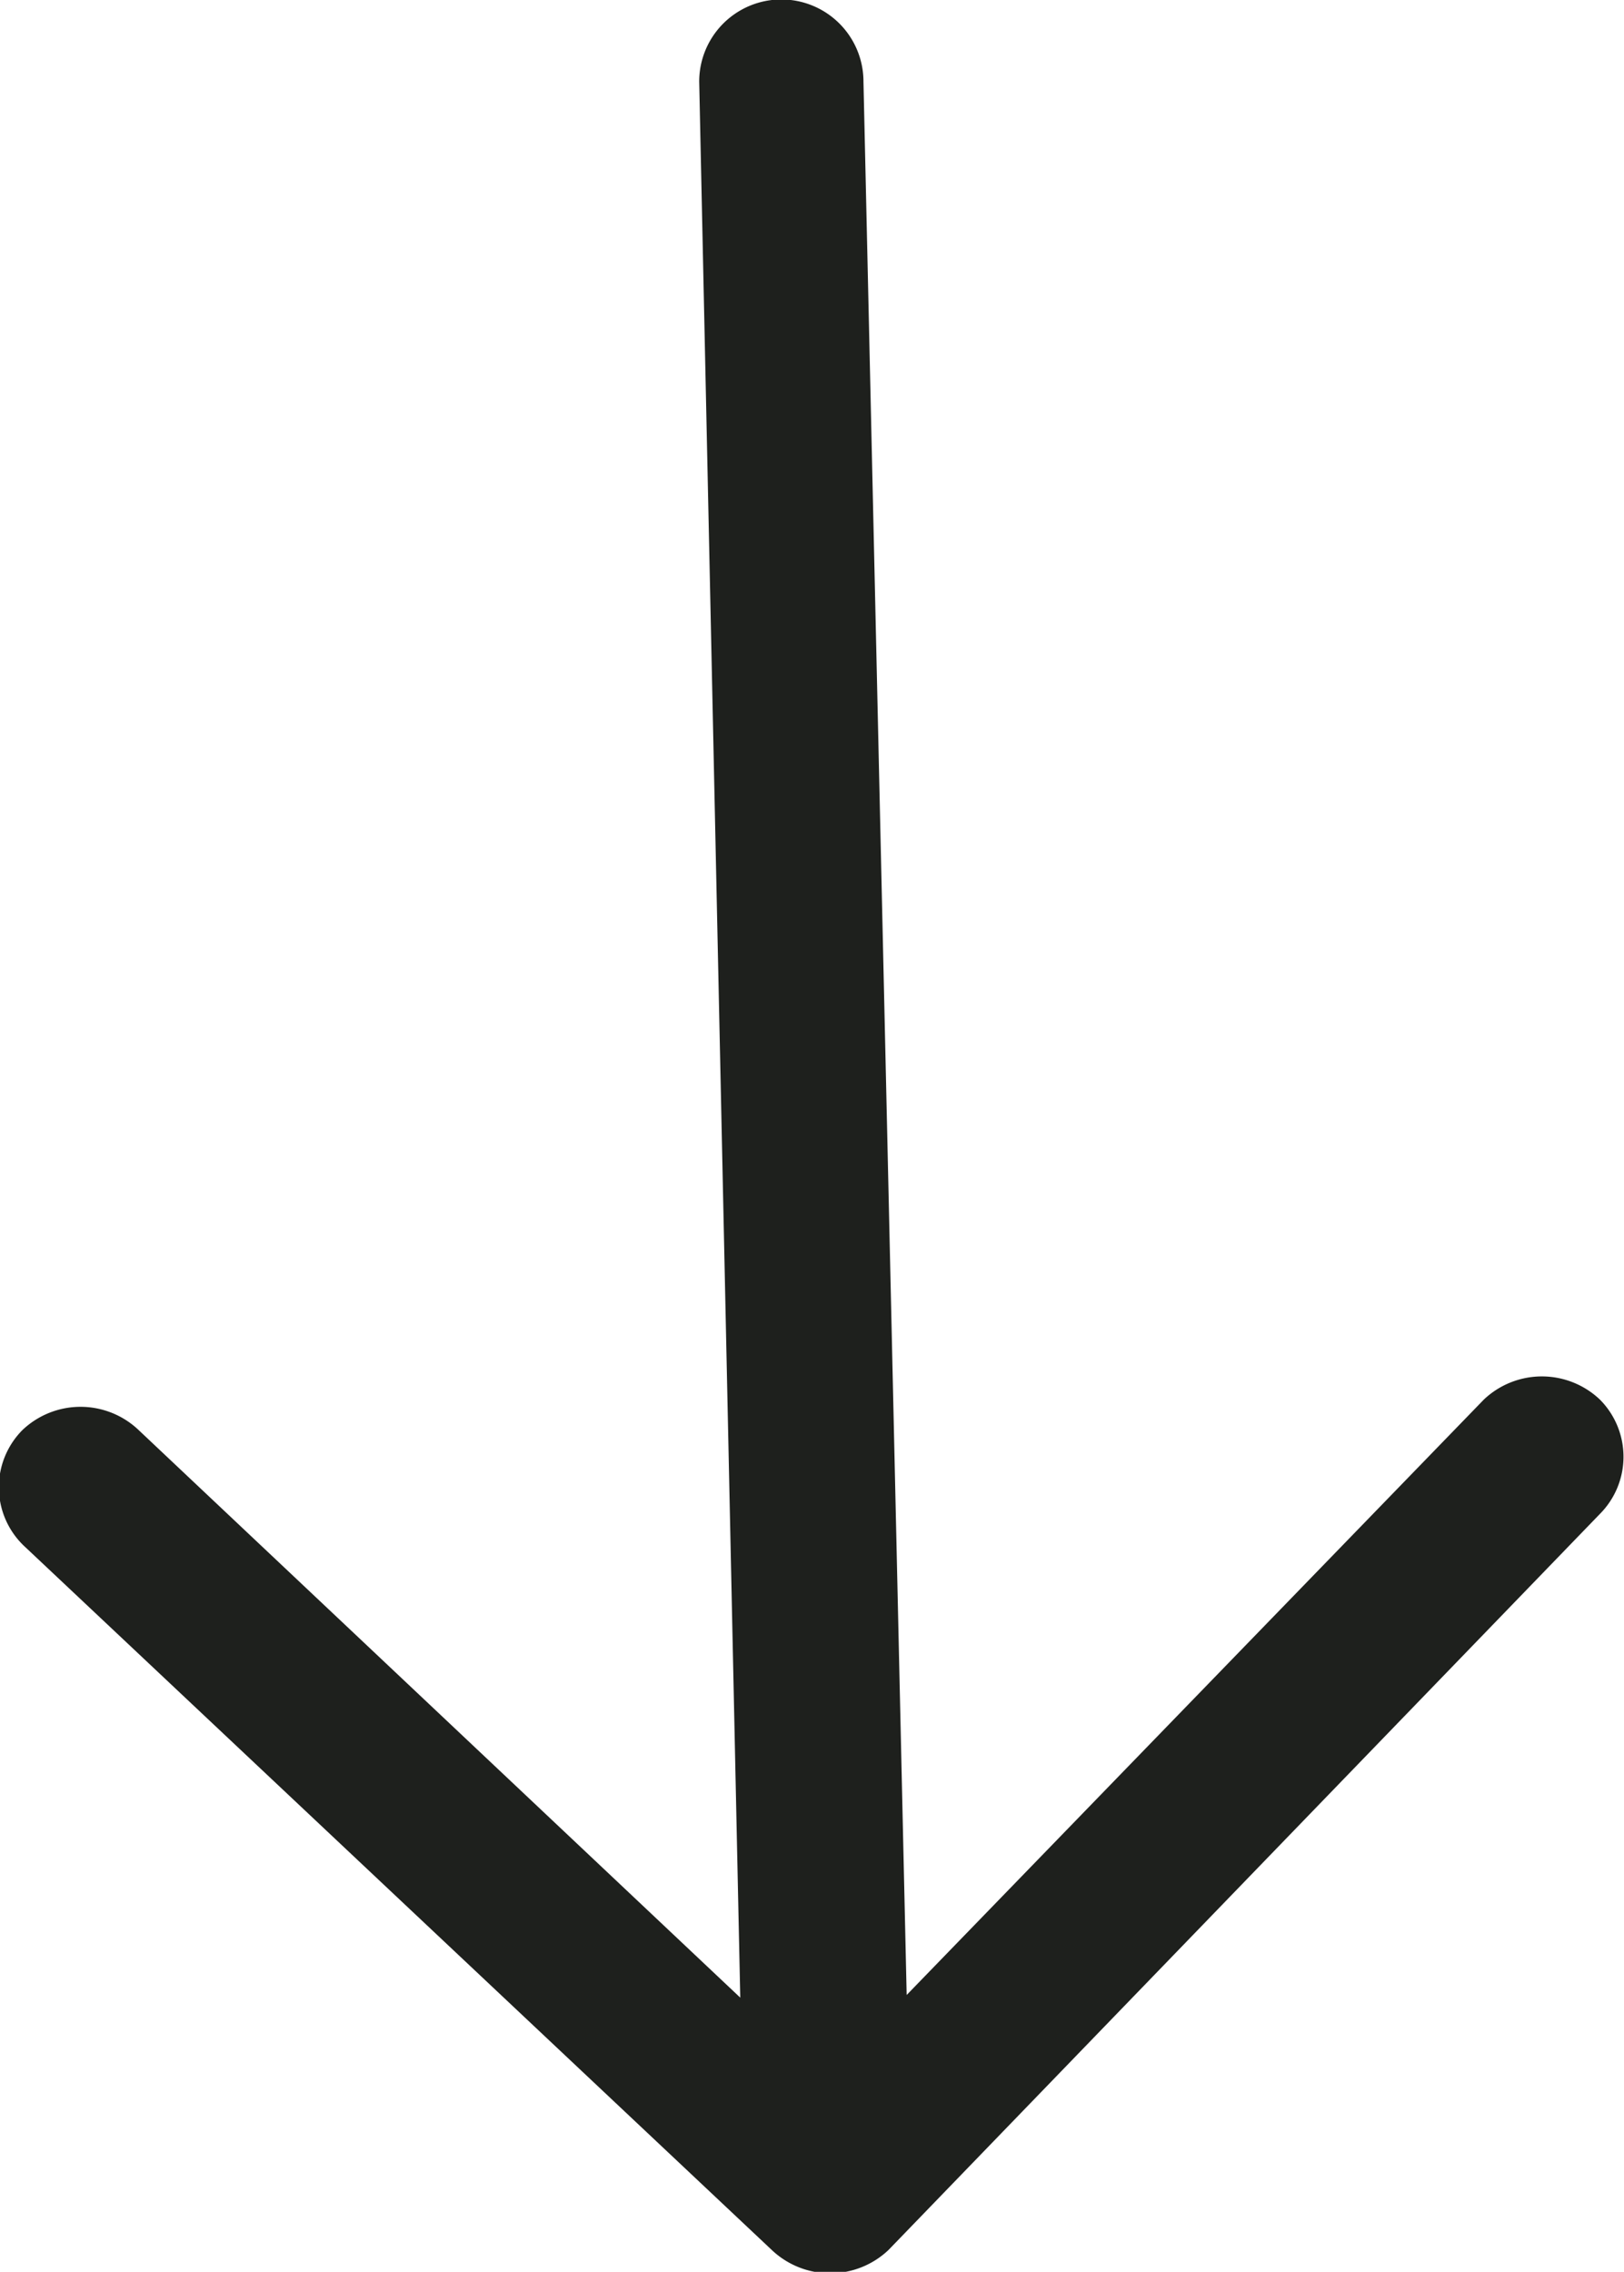 <svg xmlns="http://www.w3.org/2000/svg" viewBox="0 0 30.45 42.59"><defs><style>.cls-1{fill:#1e201d;}</style></defs><title>arrowDown</title><g id="Capa_2" data-name="Capa 2"><g id="Pantalla_3" data-name="Pantalla 3"><path class="cls-1" d="M30,28.38A1.52,1.52,0,0,0,30,26.24a1.58,1.58,0,0,0-2.18,0L17,37.4,16.19,1.53a1.54,1.54,0,0,0-3.08,0l.77,35.92L2.6,26.81a1.58,1.58,0,0,0-2.18,0A1.52,1.52,0,0,0,.47,29l14,13.18a1.59,1.59,0,0,0,2.19,0Z"/></g></g></svg>